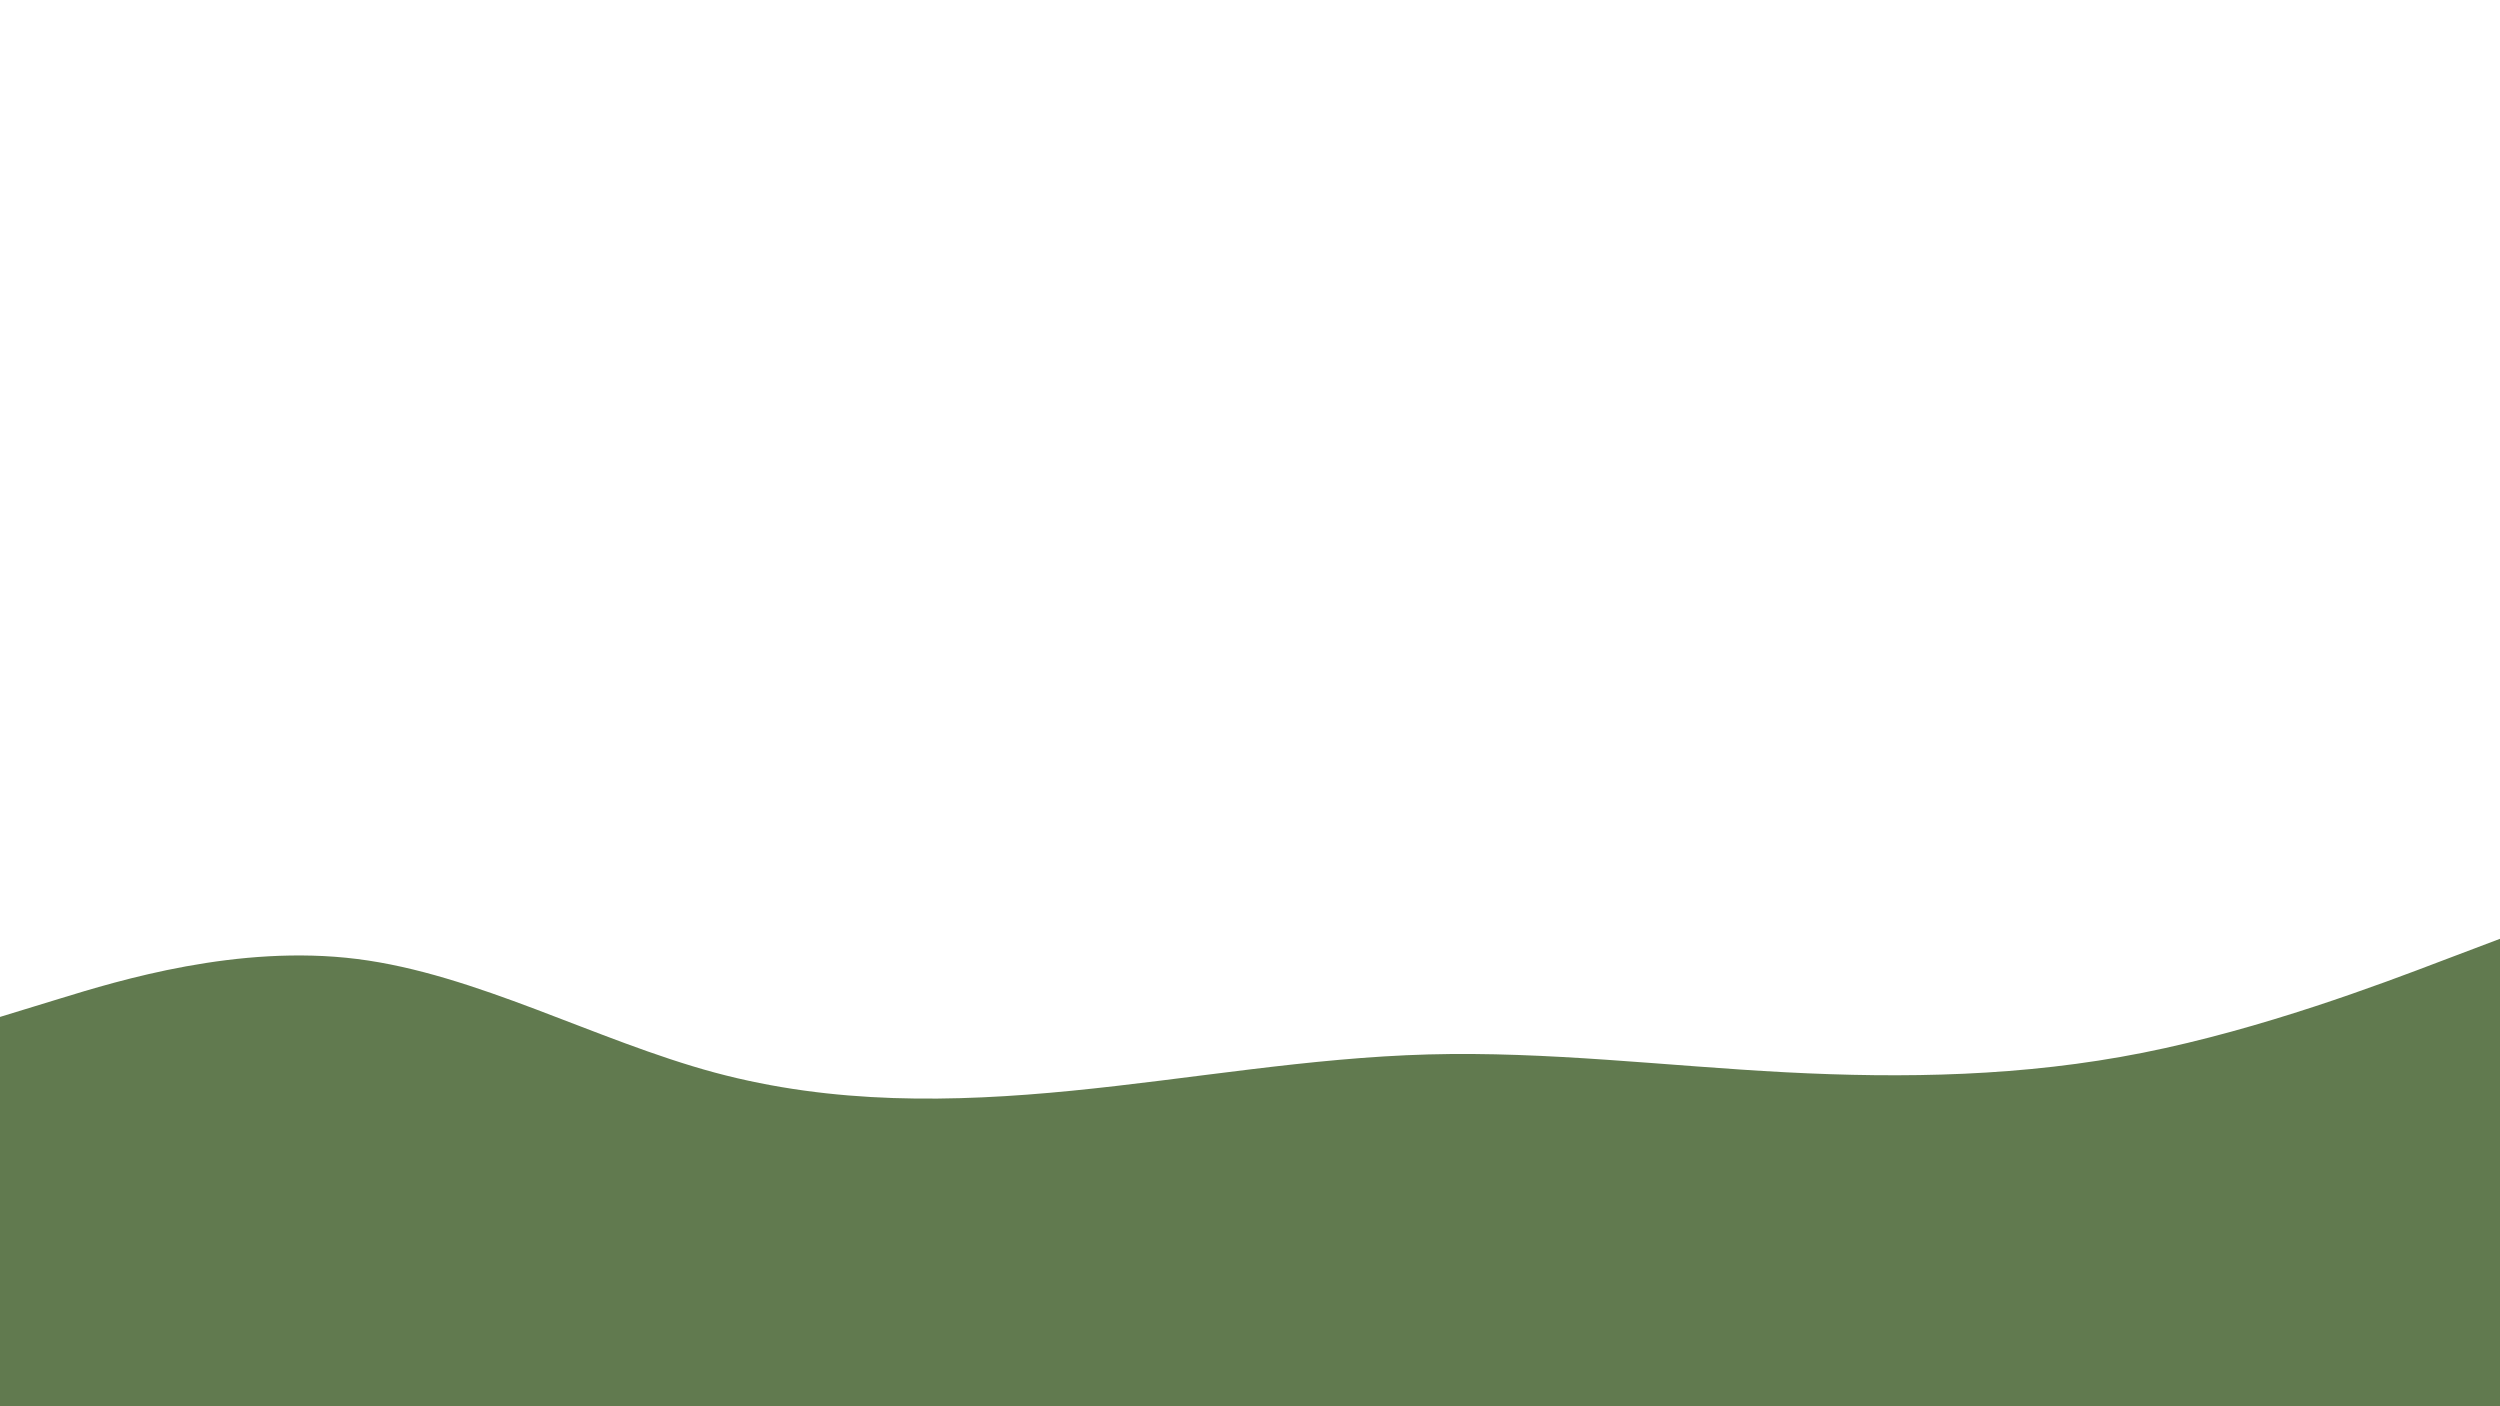 <svg id="visual" viewBox="0 0 1920 1080" width="1920" height="1080" xmlns="http://www.w3.org/2000/svg" xmlns:xlink="http://www.w3.org/1999/xlink" version="1.1"><rect x="0" y="0" width="1920" height="1080" fill="#FFFFFF"></rect><path d="M0 781L45.7 767C91.3 753 182.7 725 274.2 736.5C365.7 748 457.3 799 548.8 823.7C640.3 848.3 731.7 846.7 823 837.7C914.3 828.7 1005.7 812.3 1097 809.8C1188.3 807.3 1279.7 818.7 1371.2 823.5C1462.7 828.3 1554.3 826.7 1645.8 808.5C1737.3 790.3 1828.7 755.7 1874.3 738.3L1920 721L1920 1081L1874.3 1081C1828.7 1081 1737.3 1081 1645.8 1081C1554.3 1081 1462.7 1081 1371.2 1081C1279.7 1081 1188.3 1081 1097 1081C1005.7 1081 914.3 1081 823 1081C731.7 1081 640.3 1081 548.8 1081C457.3 1081 365.7 1081 274.2 1081C182.7 1081 91.3 1081 45.7 1081L0 1081Z" fill="#617a4f" stroke-linecap="round" stroke-linejoin="miter"></path></svg>